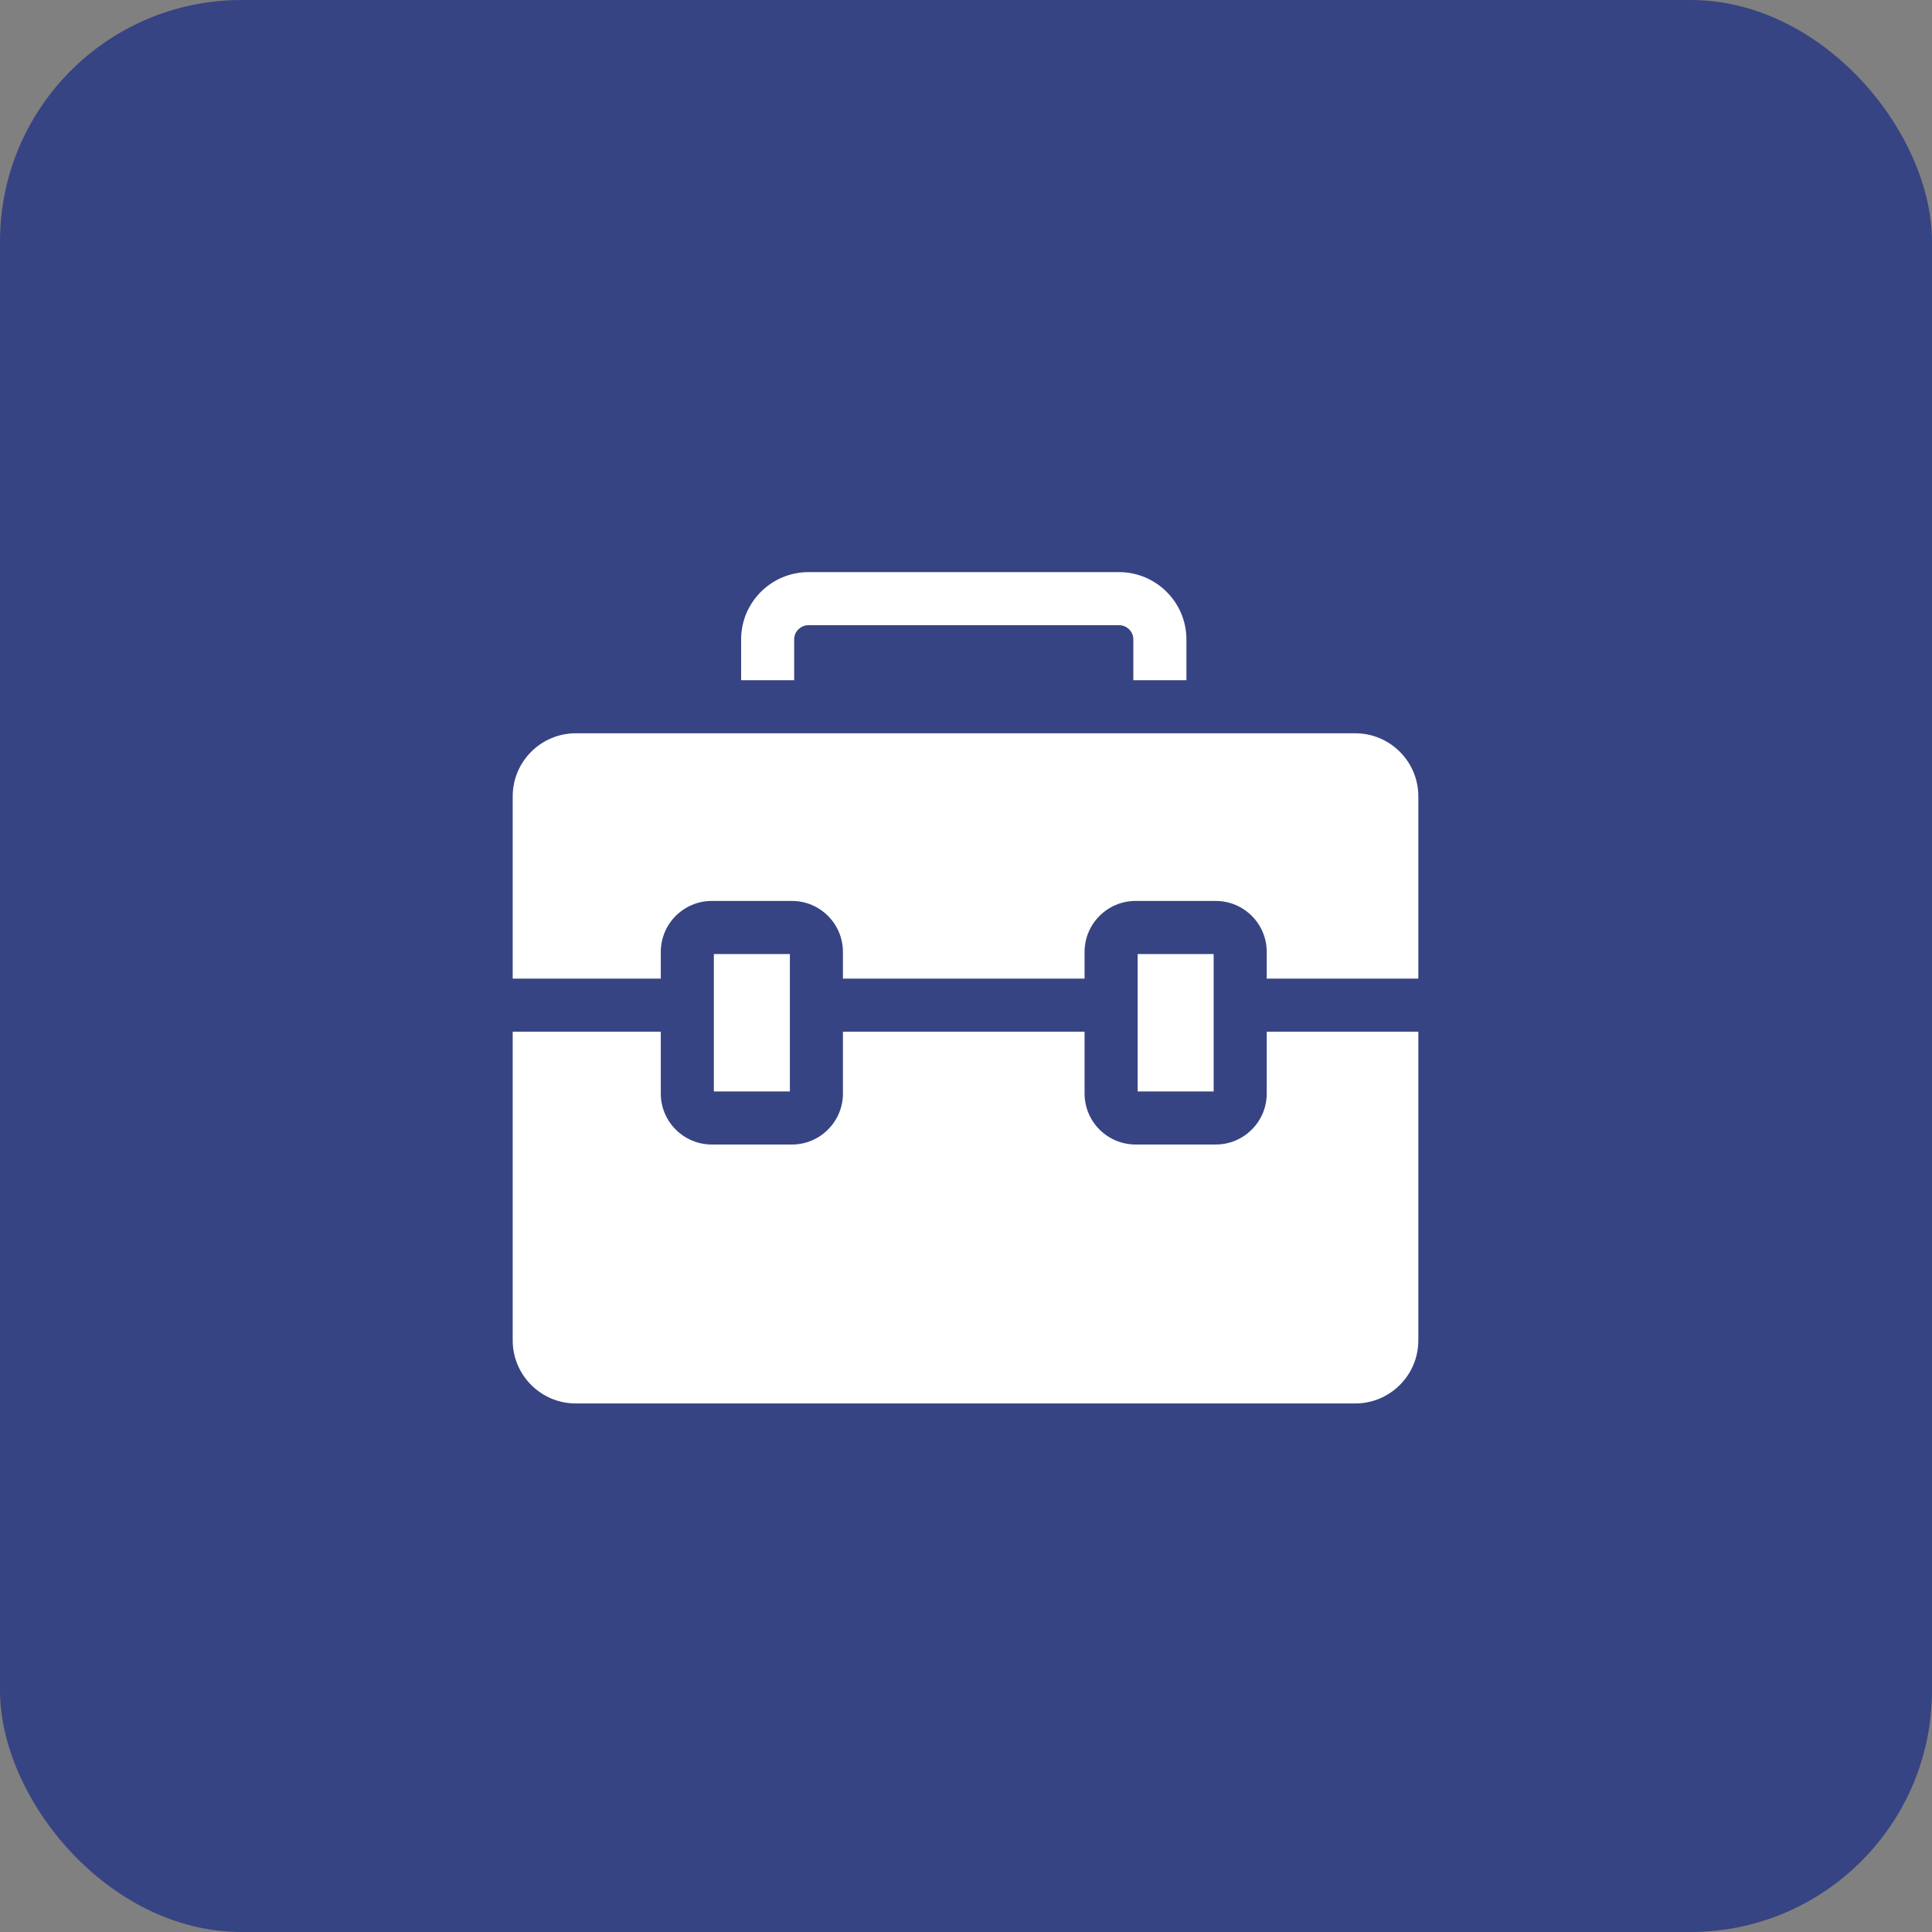 <svg width="80" height="80" viewBox="0 0 80 80" fill="none" xmlns="http://www.w3.org/2000/svg">
<rect x="0" y="0" width="80" height="80" fill="#808080" stroke="none"/>
<rect width="80" height="80" rx="10" fill="#374483"/>
<path d="M52.453 42.719V45.281C52.453 46.445 51.506 47.392 50.342 47.392H47.021C45.857 47.392 44.91 46.445 44.91 45.281V42.719H34.904V45.281C34.904 46.445 33.957 47.392 32.793 47.392H29.473C28.309 47.392 27.362 46.445 27.362 45.281V42.719H21.23V55.502C21.23 56.942 22.401 58.114 23.842 58.114H56.119C57.559 58.114 58.73 56.942 58.73 55.502V42.719H52.453ZM50.255 39.504H47.108V45.195H50.255V39.504ZM56.119 30.364H23.842C22.401 30.364 21.23 31.535 21.23 32.975V40.522H27.362V39.417C27.362 38.253 28.309 37.306 29.473 37.306H32.793C33.957 37.306 34.904 38.253 34.904 39.417V40.522H44.91V39.417C44.91 38.253 45.857 37.306 47.021 37.306H50.342C51.506 37.306 52.453 38.253 52.453 39.417V40.522H58.73V32.975C58.73 31.535 57.559 30.364 56.119 30.364ZM29.559 39.504V45.195H32.707V39.504H29.559Z" fill="white"/>
<path d="M32.885 28.167V26.476C32.885 26.152 33.152 25.887 33.48 25.887H46.334C46.662 25.887 46.929 26.152 46.929 26.476V28.167H49.127V26.476C49.127 24.94 47.874 23.69 46.334 23.69H33.48C31.94 23.69 30.688 24.94 30.688 26.476V28.167H32.885Z" fill="white"/>
</svg>
